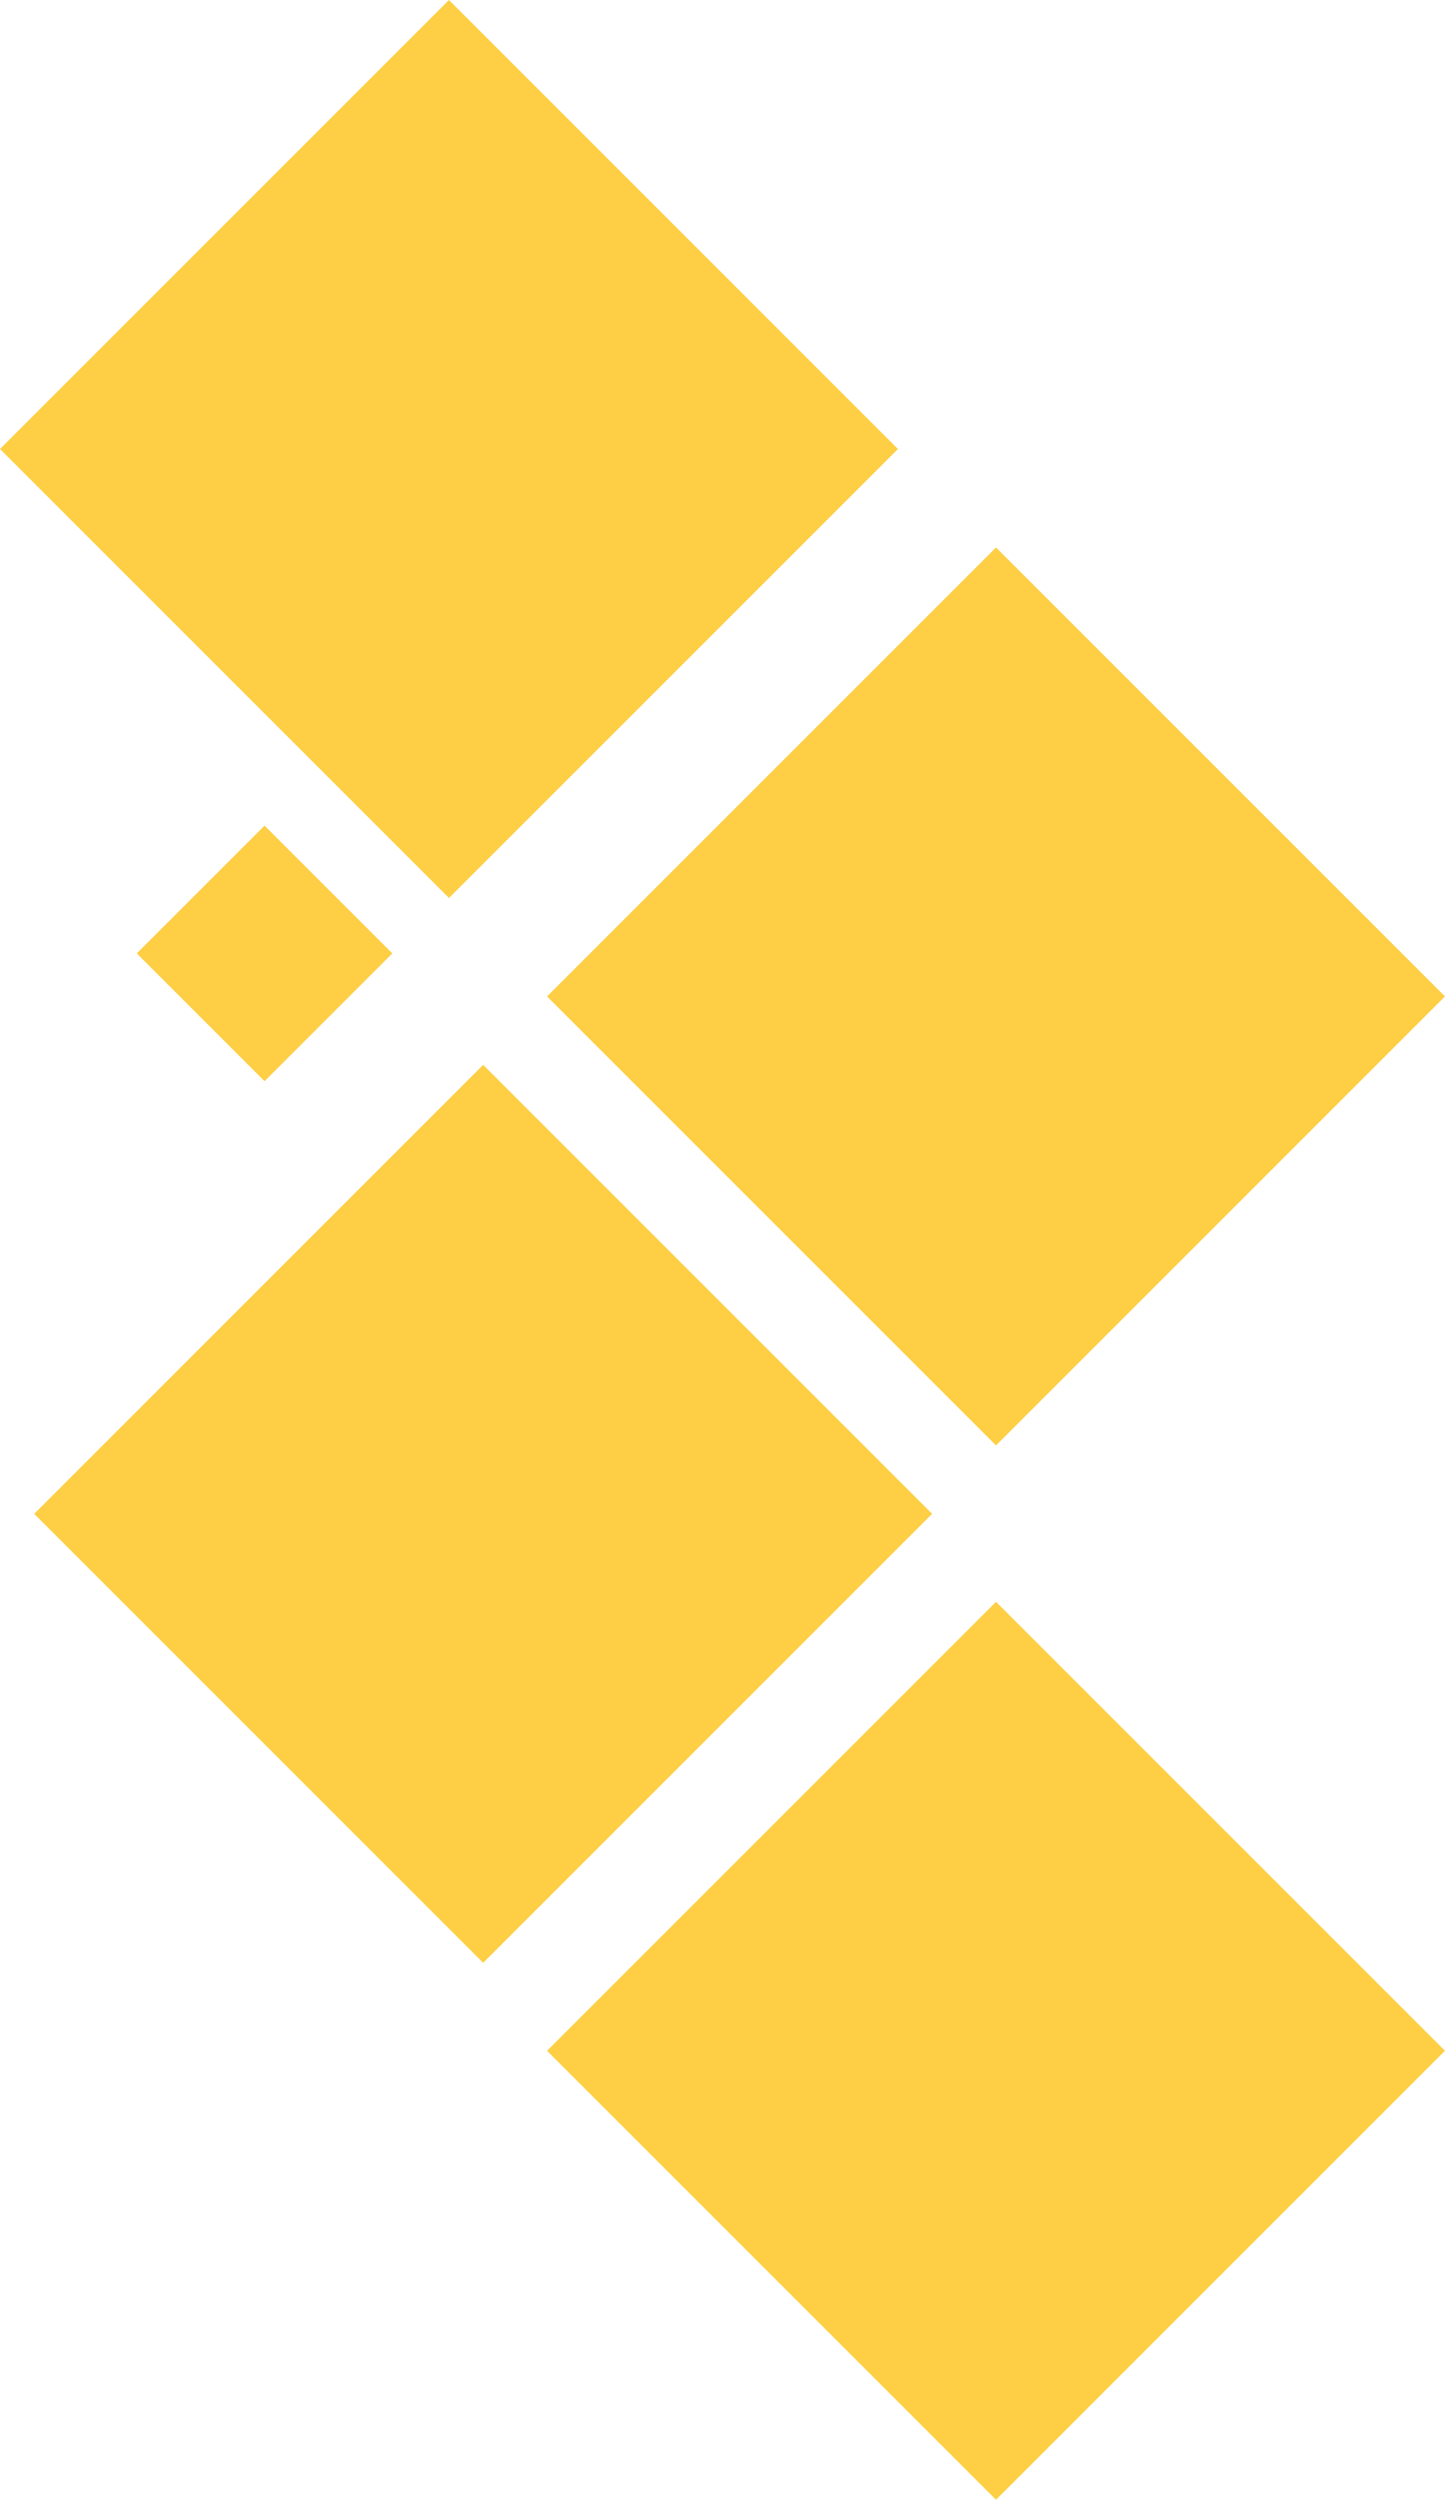 <svg xmlns="http://www.w3.org/2000/svg" width="295.848" height="511.771" viewBox="0 0 295.848 511.771">
  <g id="bg-1" transform="translate(-1727.076 -1031)">
    <rect id="Rectangle_25" data-name="Rectangle 25" width="130" height="130" transform="translate(1839.076 1450.848) rotate(-45)" fill="#fecf45"/>
    <rect id="Rectangle_26" data-name="Rectangle 26" width="130" height="130" transform="translate(1839.076 1235) rotate(-45)" fill="#fecf45"/>
    <rect id="Rectangle_27" data-name="Rectangle 27" width="130" height="130" transform="translate(1734.076 1340.924) rotate(-45)" fill="#fecf45"/>
    <rect id="Rectangle_29" data-name="Rectangle 29" width="37" height="37" transform="translate(1755.076 1226.187) rotate(-45)" fill="#fecf45"/>
    <rect id="Rectangle_28" data-name="Rectangle 28" width="130" height="130" transform="translate(1727.076 1122.924) rotate(-45)" fill="#fecf45"/>
  </g>
</svg>

